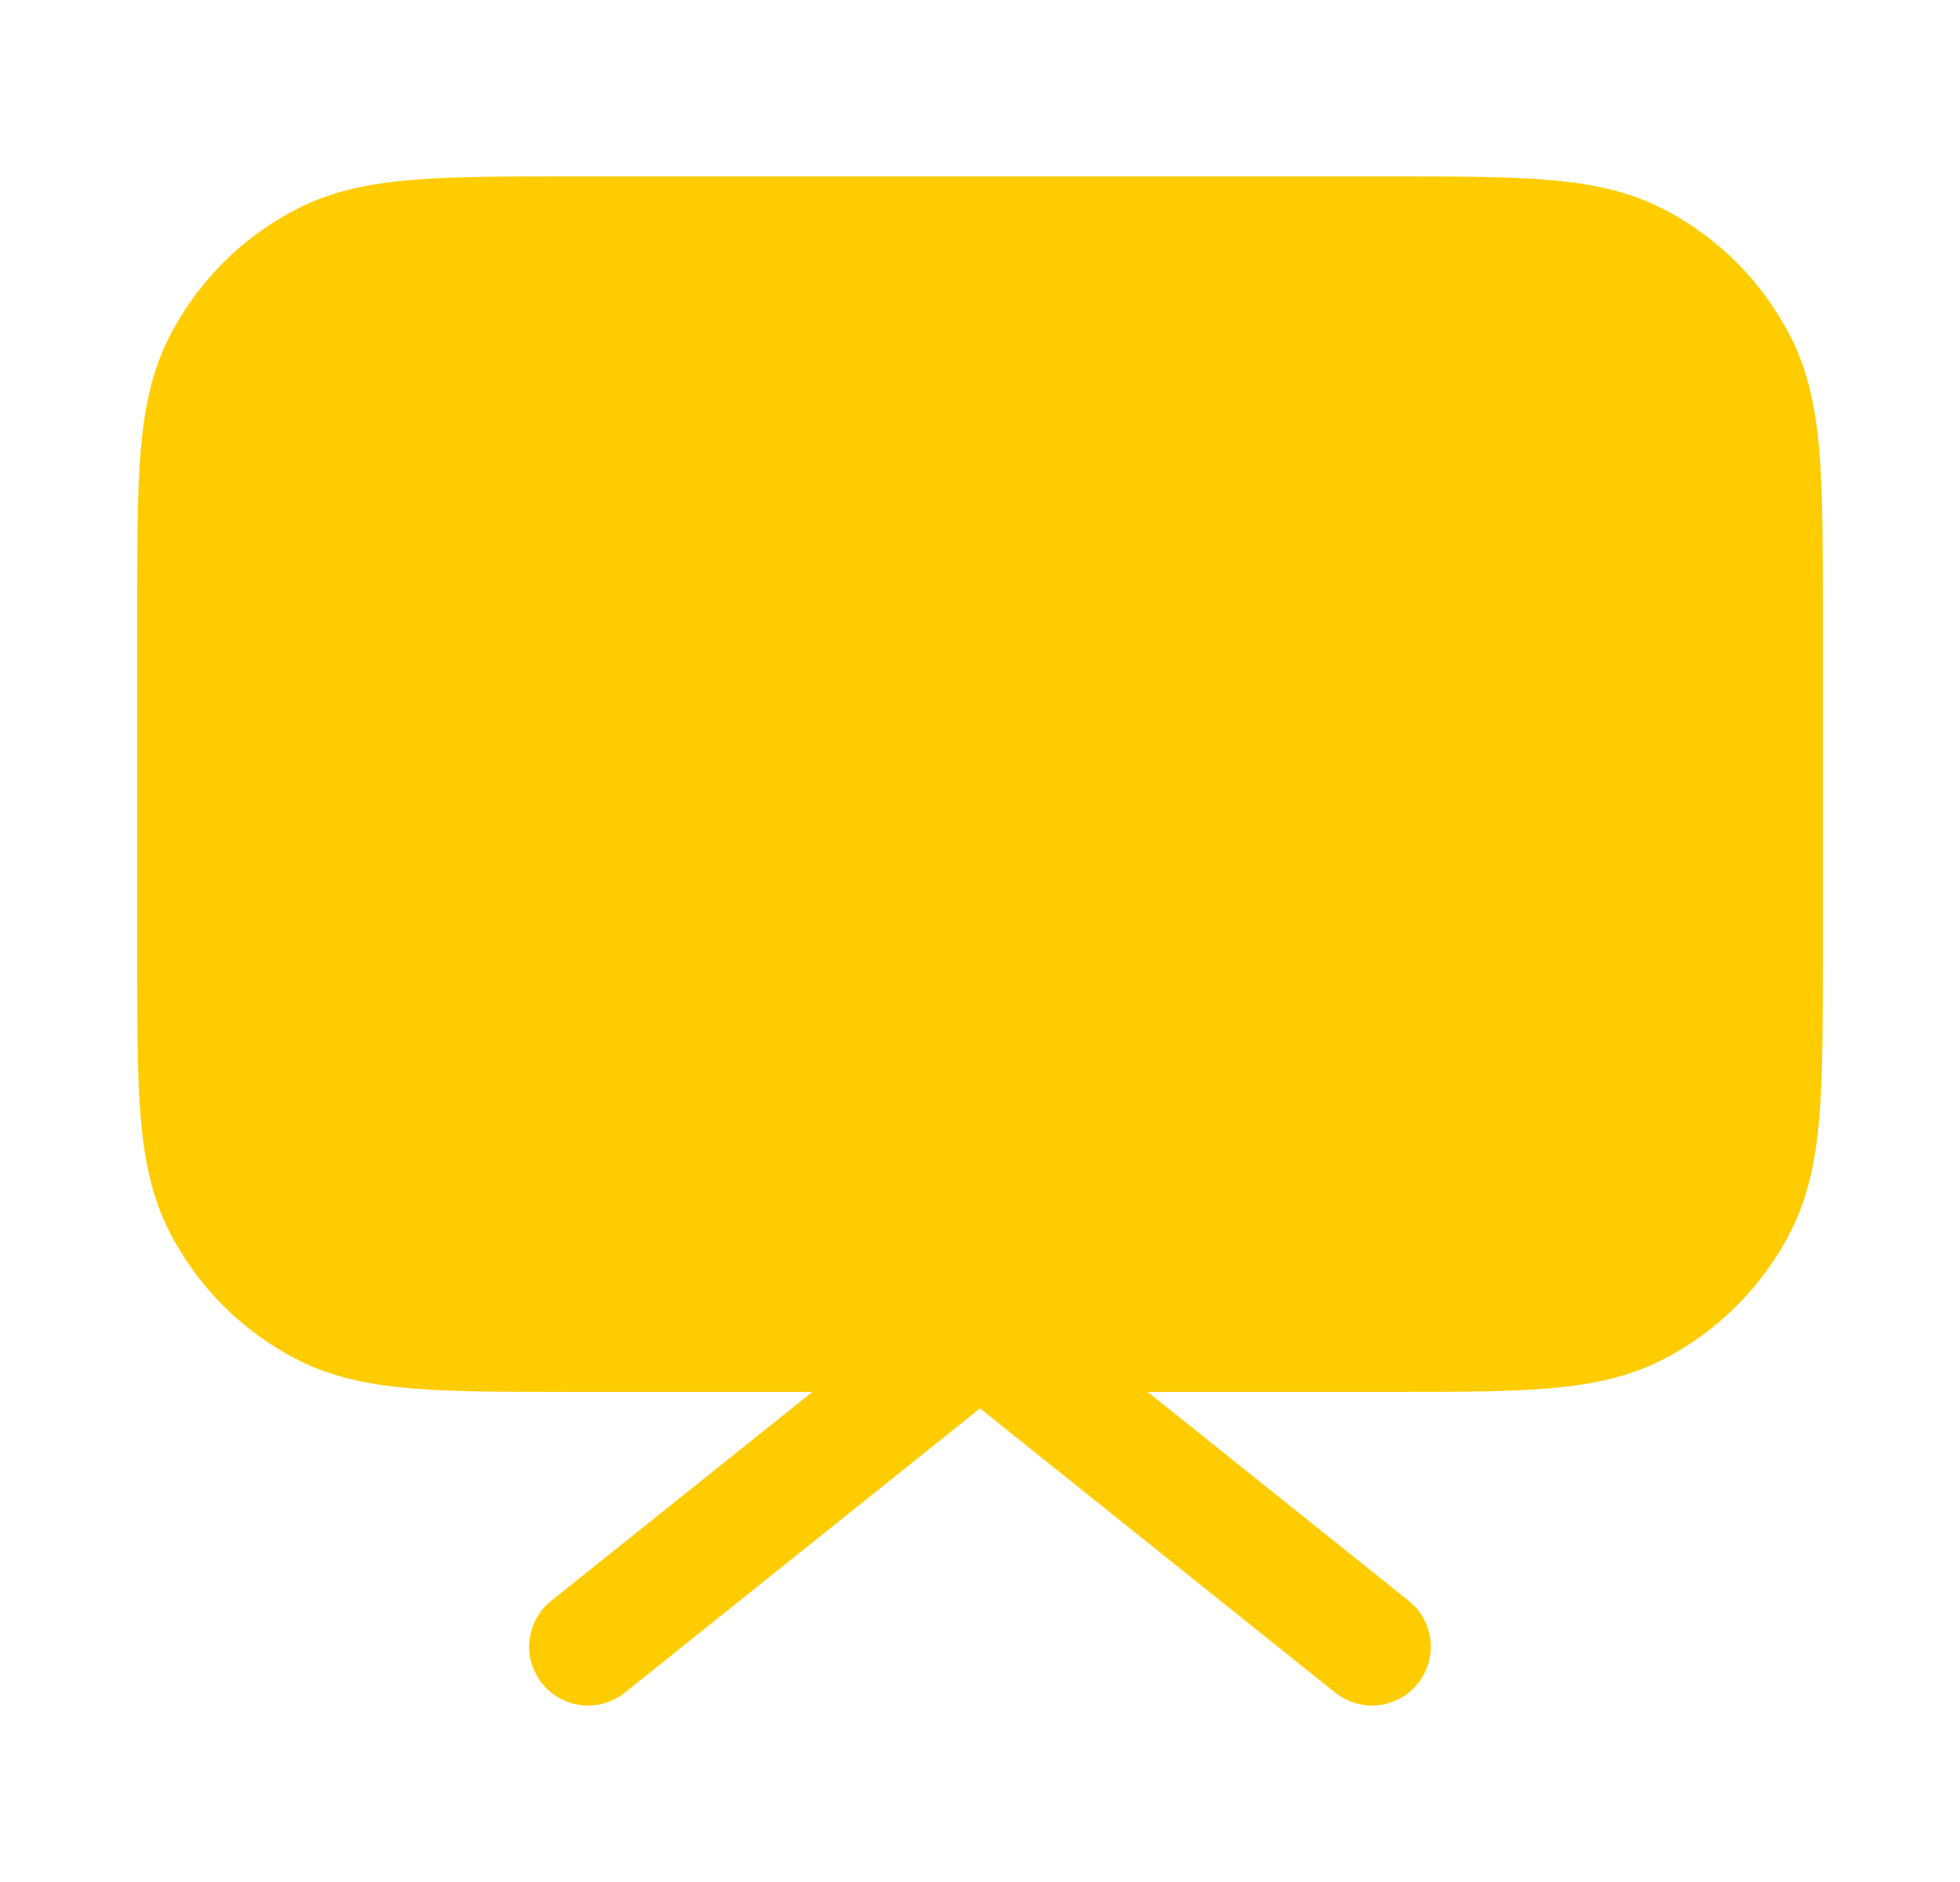 <svg width="25" height="24" viewBox="0 0 25 24" fill="none" xmlns="http://www.w3.org/2000/svg">
<path fill-rule="evenodd" clip-rule="evenodd" d="M7.268 2.25H17.732C18.545 2.25 19.201 2.25 19.732 2.293C20.278 2.338 20.758 2.432 21.203 2.659C21.908 3.018 22.482 3.592 22.841 4.298C23.068 4.742 23.162 5.222 23.207 5.769C23.25 6.299 23.25 6.955 23.25 7.768V12.232C23.25 13.045 23.25 13.701 23.207 14.232C23.162 14.778 23.068 15.258 22.841 15.703C22.482 16.408 21.908 16.982 21.203 17.341C20.758 17.568 20.278 17.662 19.732 17.707C19.201 17.75 18.545 17.75 17.732 17.75H14.638L17.968 20.414C18.292 20.673 18.344 21.145 18.086 21.468C17.827 21.792 17.355 21.844 17.032 21.586L12.5 17.96L7.969 21.586C7.645 21.844 7.173 21.792 6.914 21.468C6.656 21.145 6.708 20.673 7.031 20.414L10.362 17.75H7.268C6.455 17.75 5.799 17.75 5.269 17.707C4.722 17.662 4.242 17.568 3.798 17.341C3.092 16.982 2.518 16.408 2.159 15.703C1.932 15.258 1.838 14.778 1.793 14.232C1.75 13.701 1.75 13.045 1.75 12.232V7.768C1.75 6.955 1.75 6.299 1.793 5.769C1.838 5.222 1.932 4.742 2.159 4.298C2.518 3.592 3.092 3.018 3.798 2.659C4.242 2.432 4.722 2.338 5.269 2.293C5.799 2.25 6.455 2.25 7.268 2.25Z" fill="#FFCC00"/>
</svg>
